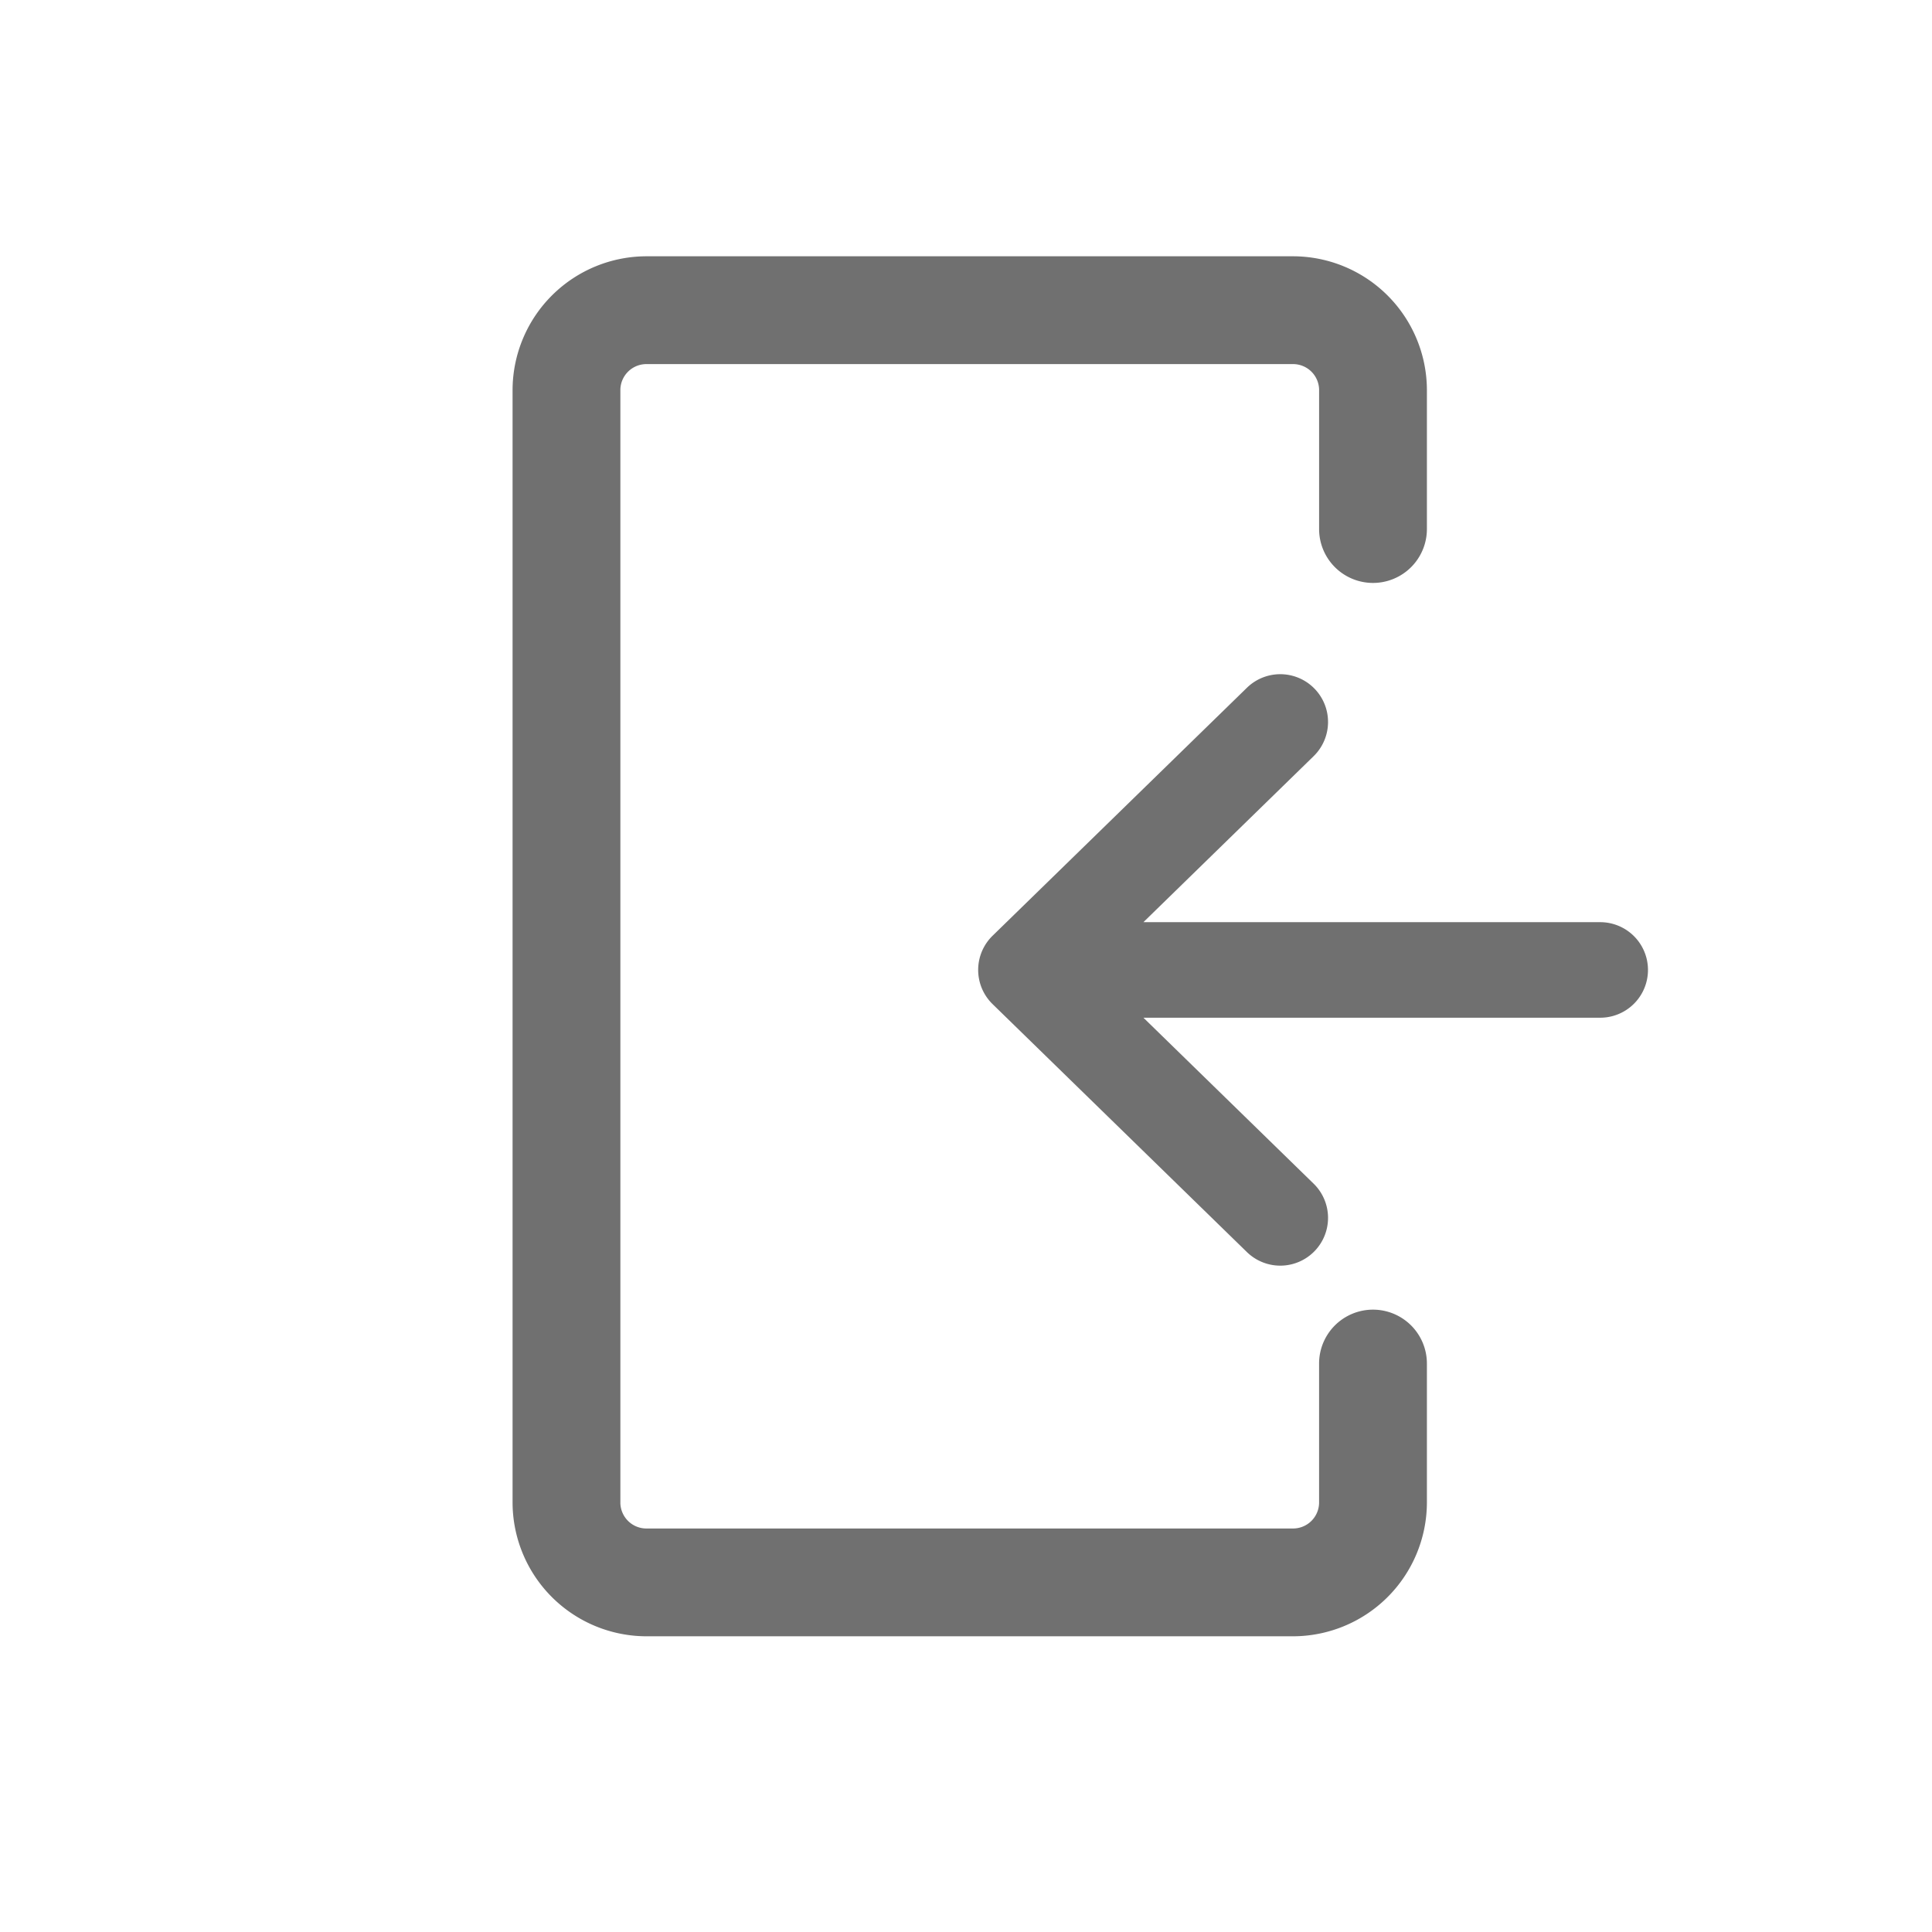 <svg xmlns="http://www.w3.org/2000/svg" width="98" height="98" viewBox="0 0 98 98">
  <g id="Grupo_458" data-name="Grupo 458" transform="translate(-41 -1119)">
    <g id="Grupo_456" data-name="Grupo 456">
      <g id="Elipse_26" data-name="Elipse 26" transform="translate(41 1119)" fill="#fff" fill-opacity="0" stroke-width="3">
        <circle cx="49" cy="49" r="49" stroke="none"/>
        <circle cx="49" cy="49" r="47.5" fill="none"/>
      </g>
      <g id="Grupo_349" data-name="Grupo 349" transform="translate(26 1132)">
        <g id="Grupo_348" data-name="Grupo 348" transform="translate(41)">
          <path id="Trazado_175" data-name="Trazado 175" d="M84.645,16.569a2.734,2.734,0,0,0,2.734-2.734V6.751A6.8,6.8,0,0,0,80.554,0H47.825A6.8,6.8,0,0,0,41,6.751v56.5A6.8,6.8,0,0,0,47.825,70H80.554a6.8,6.8,0,0,0,6.825-6.751V56.166a2.734,2.734,0,0,0-5.469,0v7.084a1.322,1.322,0,0,1-1.357,1.282H47.825a1.322,1.322,0,0,1-1.357-1.282V6.751a1.323,1.323,0,0,1,1.357-1.282H80.554a1.322,1.322,0,0,1,1.357,1.282v7.084A2.734,2.734,0,0,0,84.645,16.569Z" transform="translate(-41)" fill="#707070"/>
        </g>
      </g>
    </g>
    <g id="Grupo_351" data-name="Grupo 351" transform="translate(-100 1021)">
      <g id="Grupo_350" data-name="Grupo 350" transform="translate(190.617 132.2)">
        <path id="Trazado_176" data-name="Trazado 176" d="M222.166,144.776H199l8.633-8.419a2.423,2.423,0,1,0-3.384-3.47l-12.9,12.577a2.423,2.423,0,0,0,0,3.47l12.9,12.577a2.423,2.423,0,0,0,3.384-3.47L199,149.623h23.17a2.423,2.423,0,1,0,0-4.846Z" transform="translate(-190.617 -132.2)" fill="#707070"/>
      </g>
    </g>
  </g>
</svg>
